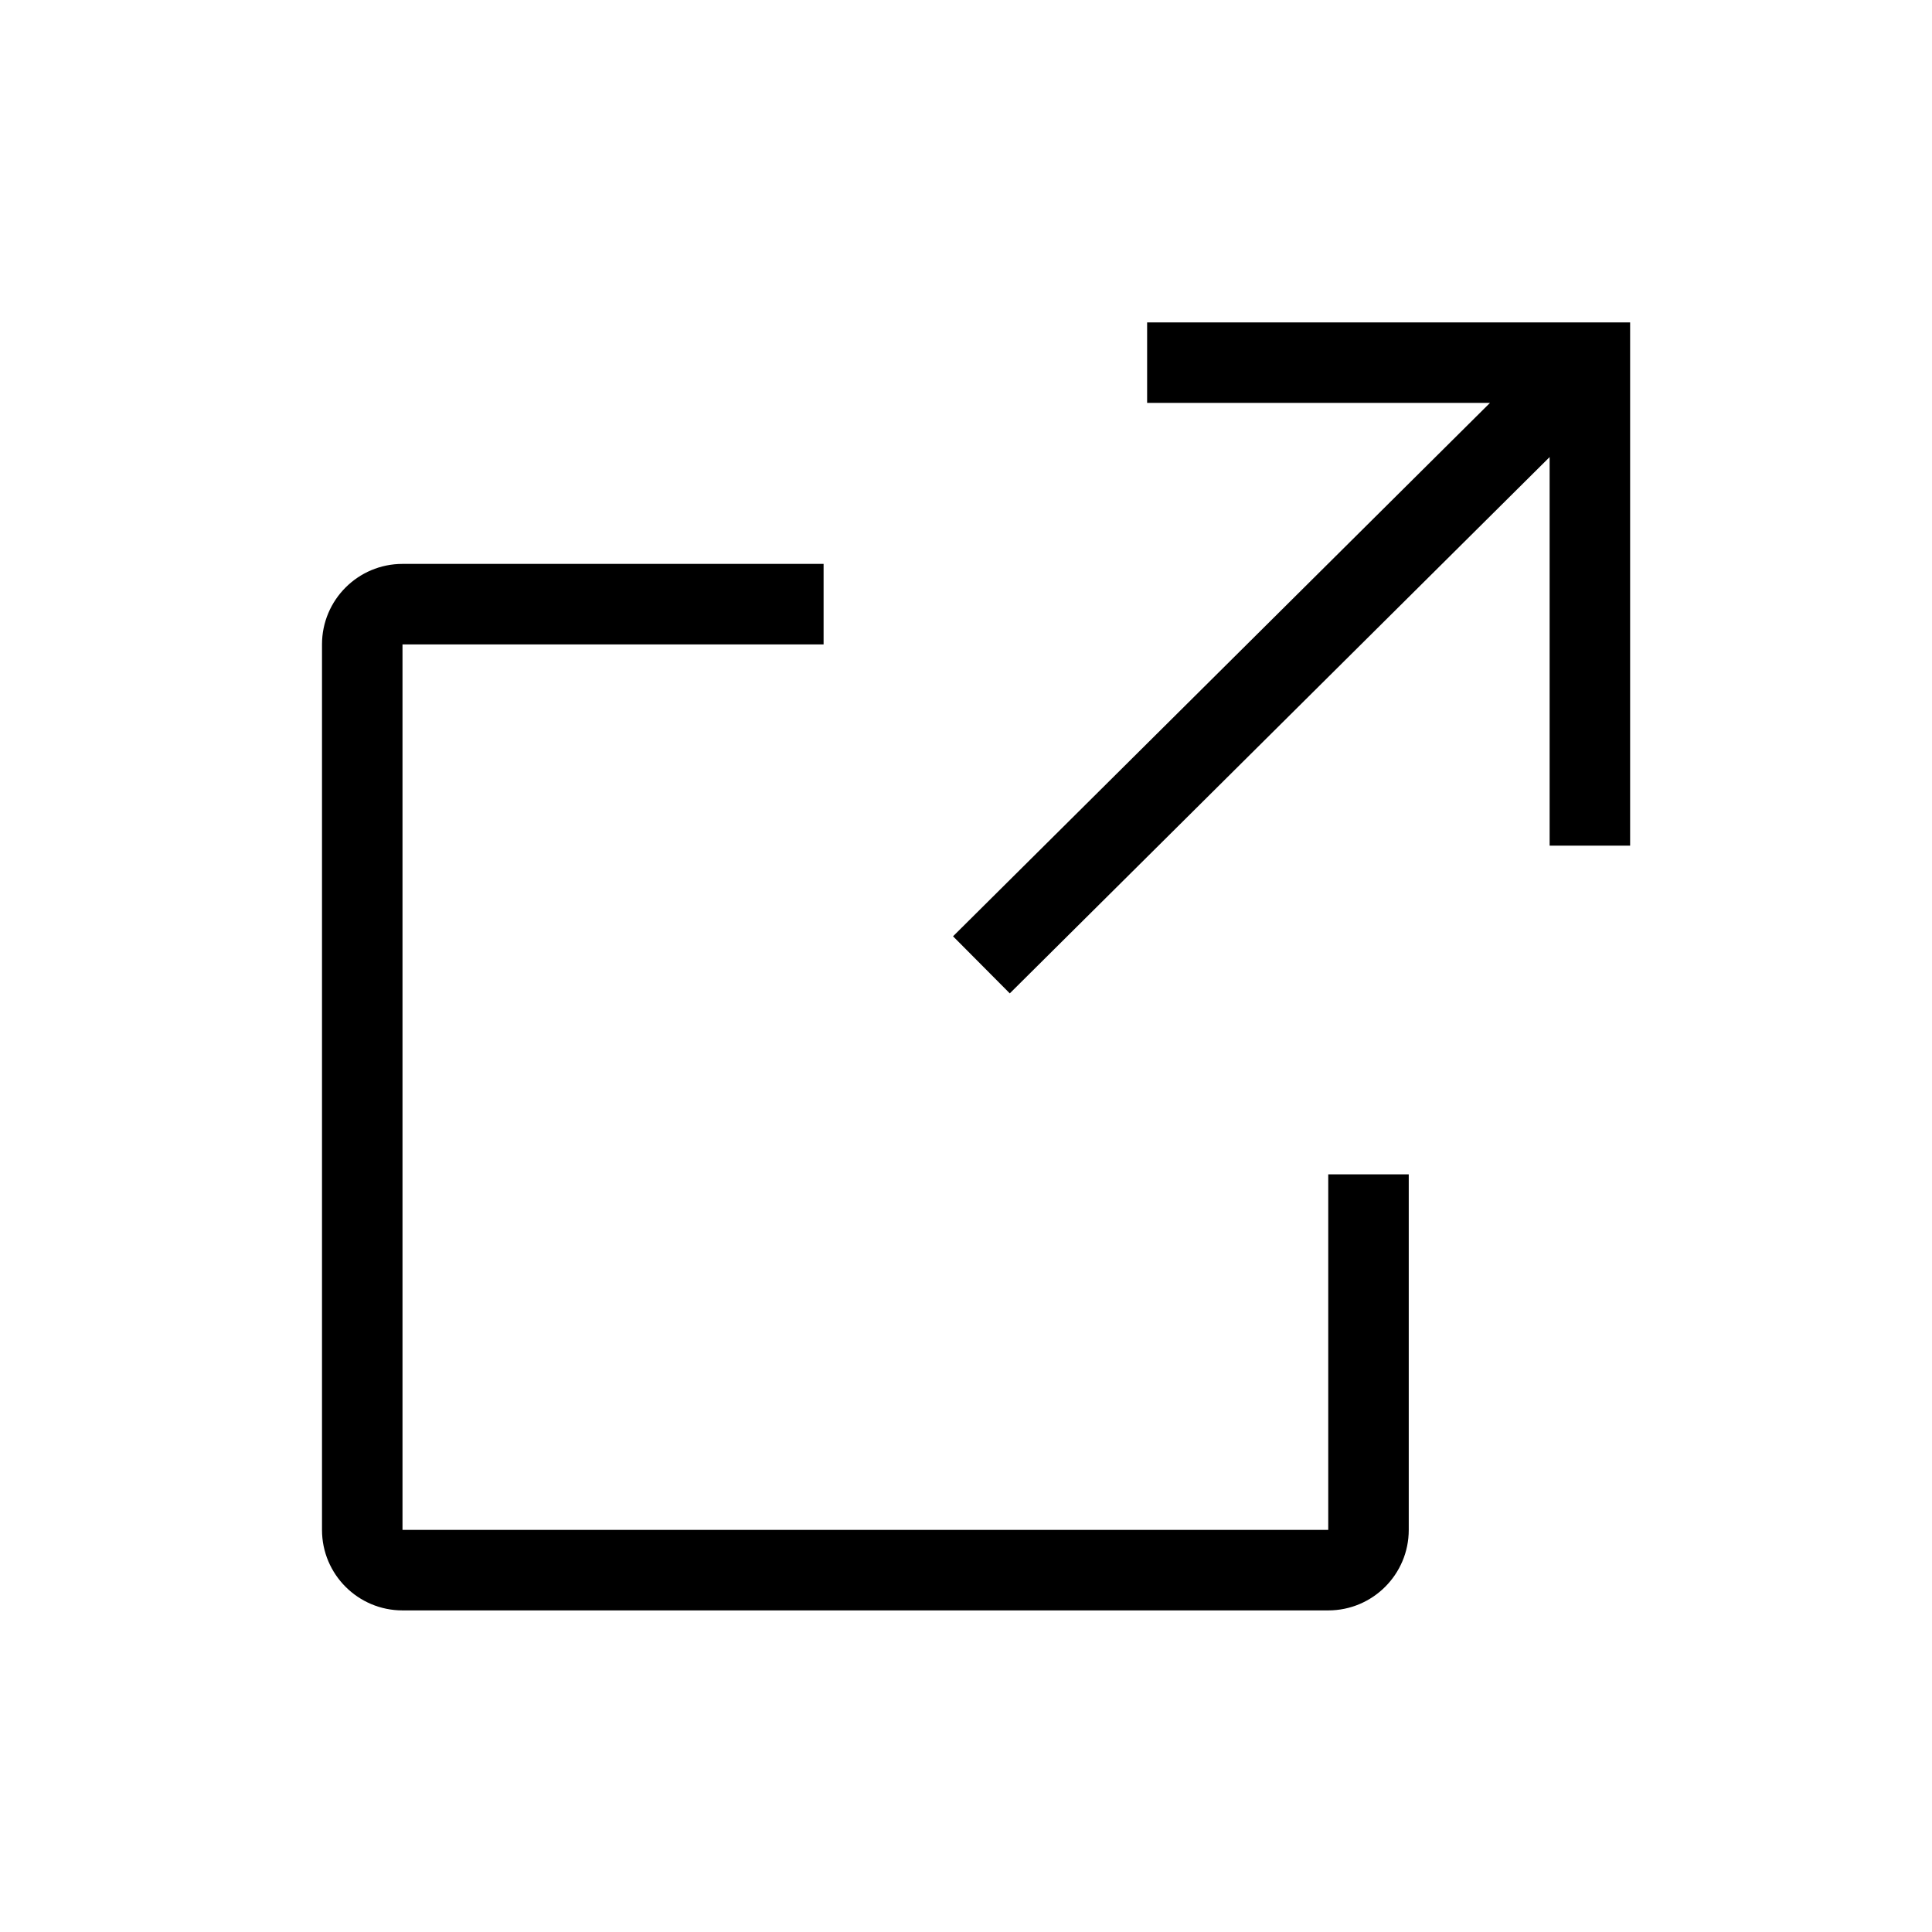 <svg width="24" height="24" viewBox="0 0 24 24" fill="none" xmlns="http://www.w3.org/2000/svg">
<path fill-rule="evenodd" clip-rule="evenodd" d="M20.25 4.005V4.505V10.005V10.505L19.25 10.505V10.005V5.678L12.544 12.34L11.839 11.631L18.509 5.005H14.75L14.25 5.005V4.005L14.75 4.005L19.75 4.005L20.25 4.005ZM5 7.005H10.231V8.005H5V19.005H16.5V14.588H17.5V19.005C17.5 19.557 17.052 20.005 16.5 20.005H5C4.448 20.005 4 19.557 4 19.005V8.005C4 7.453 4.448 7.005 5 7.005Z" fill="black"/>
</svg>
